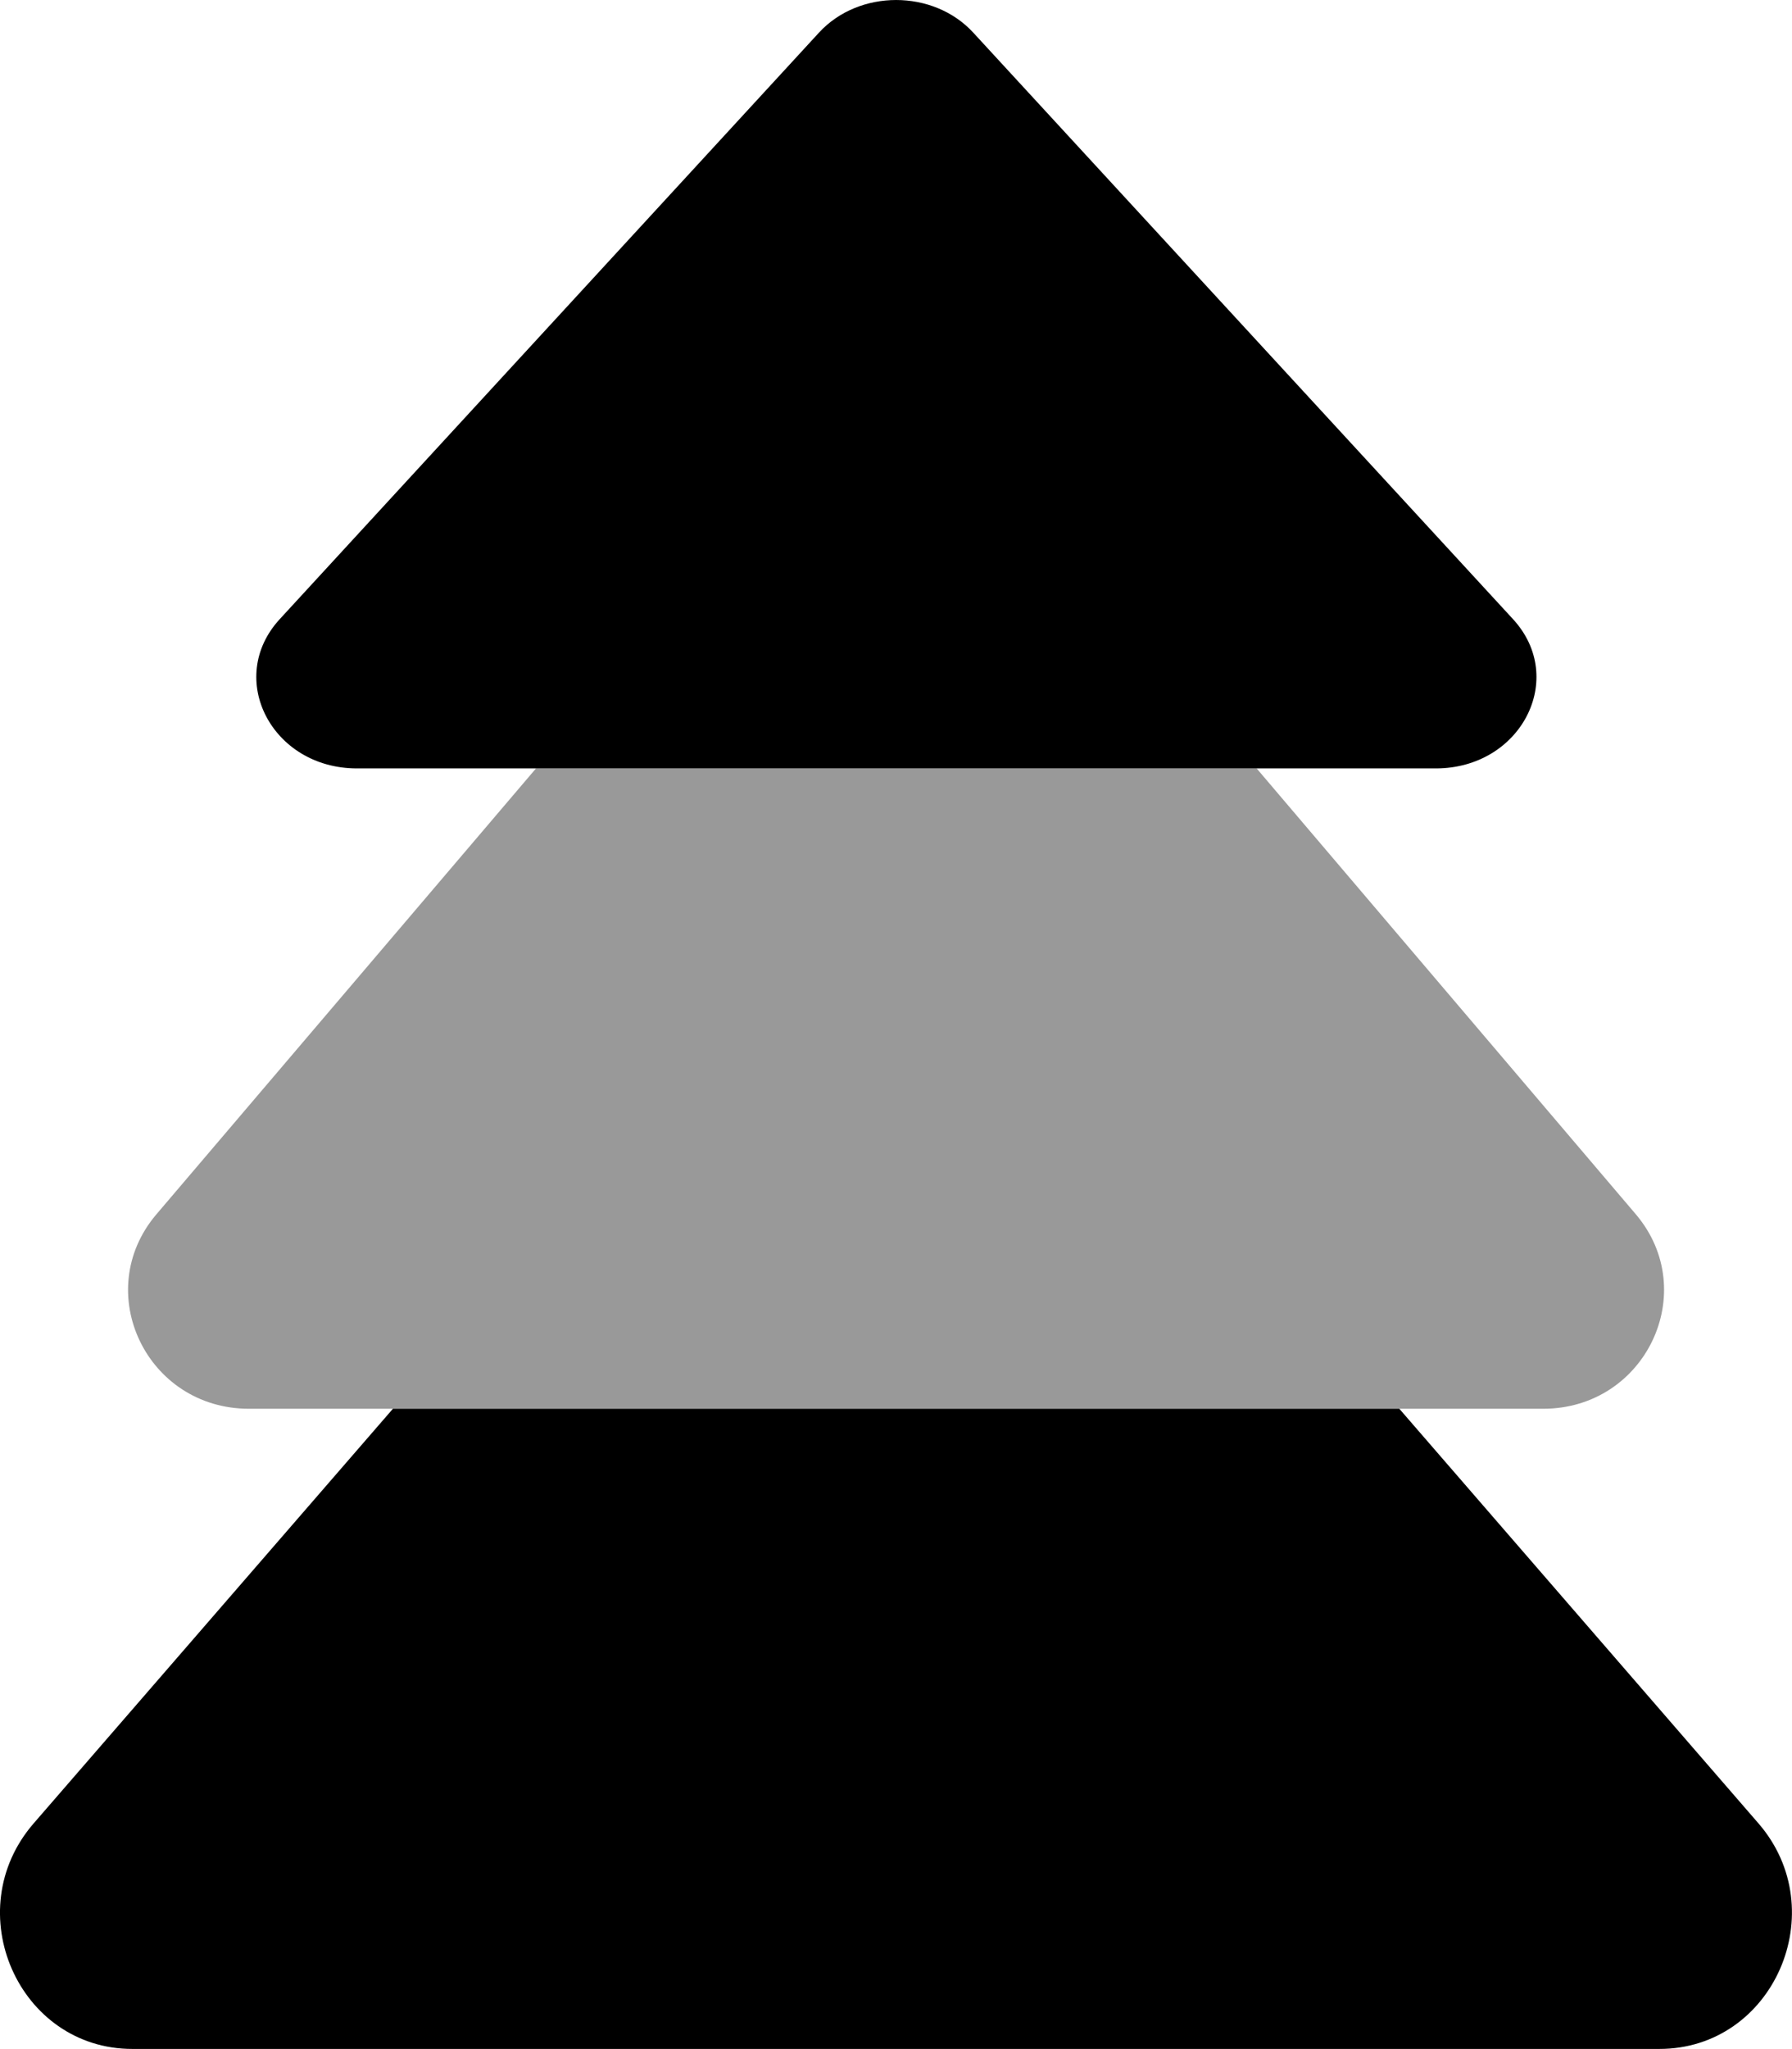 <svg xmlns="http://www.w3.org/2000/svg" viewBox="0 0 448 512"><defs><style>.fa-secondary{opacity:.4}</style></defs><path d="M385.8 352H62.23c-25.6 0-39.5-29.21-23.2-48.5L134 192h180.16L409 303.46c16.3 19.3 2.4 48.54-23.2 48.54z" class="fa-secondary"/><path d="M439.6 455.58L349.83 352H98.23L8.43 455.58c-19 21.88-3.8 56.42 24.7 56.38H414.8c28.6.04 43.7-34.58 24.8-56.38zM89.23 192h269.73c21.3 0 32.9-22.5 19.3-37.29L243.33 8.17c-10-10.89-28.6-10.89-38.6 0L69.93 154.71c-13.6 14.79-2 37.29 19.3 37.29z" class="fa-primary"/></svg>